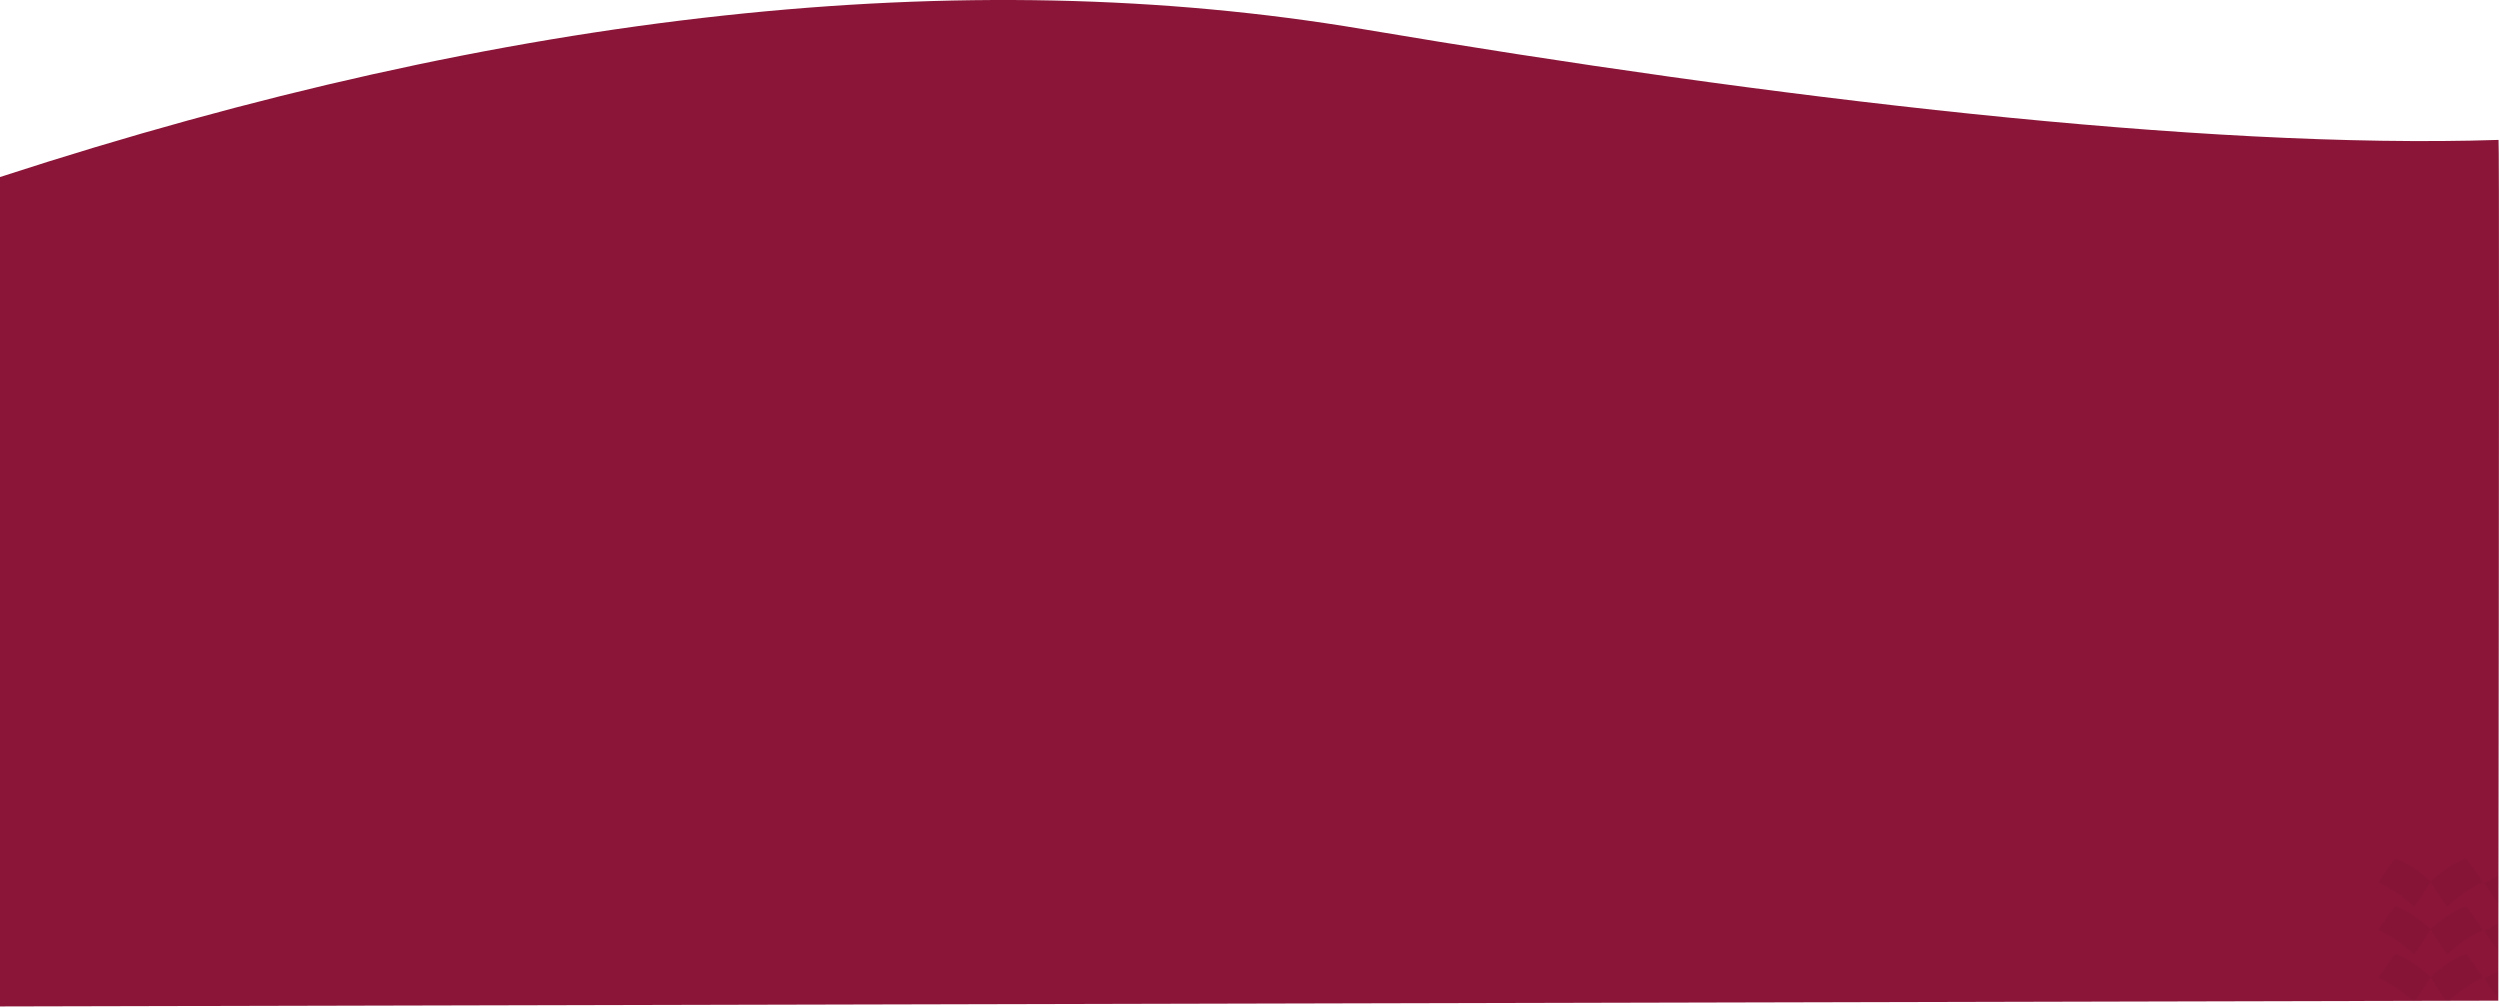 <?xml version="1.0" encoding="UTF-8"?>
<svg width="1441px" height="581px" viewBox="0 0 1441 581" version="1.1" xmlns="http://www.w3.org/2000/svg" xmlns:xlink="http://www.w3.org/1999/xlink">
    <title>Group</title>
    <defs>
        <path d="M1.25055521e-12,102.047 C293.828,6.391 555.742,-22.016 785.742,16.826 C1019.819,56.356 1269.603,86.267 1440.158,80.643 C1440.546,80.63 1440.499,246.009 1440.015,576.778 L1.25055521e-12,580.115 L1.25055521e-12,102.047 Z" id="path-1"></path>
    </defs>
    <g id="Page-1" stroke="none" stroke-width="1" fill="none" fill-rule="evenodd">
        <g id="02-Vision" transform="translate(0, -1175)">
            <g id="Group-8" transform="translate(0, 1175)">
                <g id="Group-4" transform="translate(0, 0)">
                    <g id="Group" transform="translate(0, 0)">
                        <mask id="mask-2" fill="white">
                            <use xlink:href="#path-1"></use>
                        </mask>
                        <use id="Path-2" fill="#8A1538" xlink:href="#path-1"></use>
                        <path d="M1380.422,550 C1389.585,552.423 1400.743,562.889 1400.996,563.127 L1401,563.131 C1401,563.131 1394.554,573.784 1391.33,577.5 C1381.072,567.658 1371.219,563.713 1371.004,563.628 L1371,563.626 L1380.422,550 Z M1421.578,550 C1427.033,557.185 1431,563.626 1431,563.626 C1431,563.626 1421.041,567.549 1410.67,577.5 C1407.446,573.784 1401,563.131 1401,563.131 C1401,563.131 1412.31,552.451 1421.578,550 Z M1440.08,559.572 C1440.006,566.886 1440.002,574.386 1440.024,575.633 C1435.302,569.236 1432,563.874 1432,563.874 C1432,563.874 1435.3,562.574 1440.08,559.572 Z M1380.422,522.5 C1389.585,524.923 1400.743,535.389 1400.996,535.627 L1401,535.631 C1401,535.631 1394.554,546.284 1391.33,550 C1380.959,540.049 1371,536.126 1371,536.126 C1371,536.126 1374.967,529.685 1380.422,522.5 Z M1421.578,522.5 C1427.033,529.685 1431,536.126 1431,536.126 C1431,536.126 1421.041,540.049 1410.67,550 C1407.446,546.284 1401,535.631 1401,535.631 C1401,535.631 1412.31,524.951 1421.578,522.5 Z M1440.086,532.068 C1440.024,537.863 1440.061,548.183 1439.99,548.087 C1435.287,541.711 1432,536.374 1432,536.374 C1432,536.374 1435.303,535.073 1440.086,532.068 Z M1380.422,495 C1389.585,497.423 1400.743,507.889 1400.996,508.127 L1401,508.131 C1401,508.131 1394.554,518.784 1391.33,522.5 C1380.959,512.549 1371,508.626 1371,508.626 C1371,508.626 1374.967,502.185 1380.422,495 Z M1421.578,495 C1427.033,502.185 1431,508.626 1431,508.626 C1431,508.626 1421.041,512.549 1410.67,522.5 C1407.446,518.784 1401,508.131 1401,508.131 C1401,508.131 1412.31,497.451 1421.578,495 Z M1439.956,504.65 C1440.168,504.517 1440.417,521.166 1439.936,520.513 C1435.261,514.169 1432,508.874 1432,508.874 C1432,508.874 1435.244,507.596 1439.956,504.65 Z" id="Combined-Shape" fill="#000000" opacity="0.167" mask="url(#mask-2)"></path>
                    </g>
                </g>
            </g>
        </g>
    </g>
</svg>